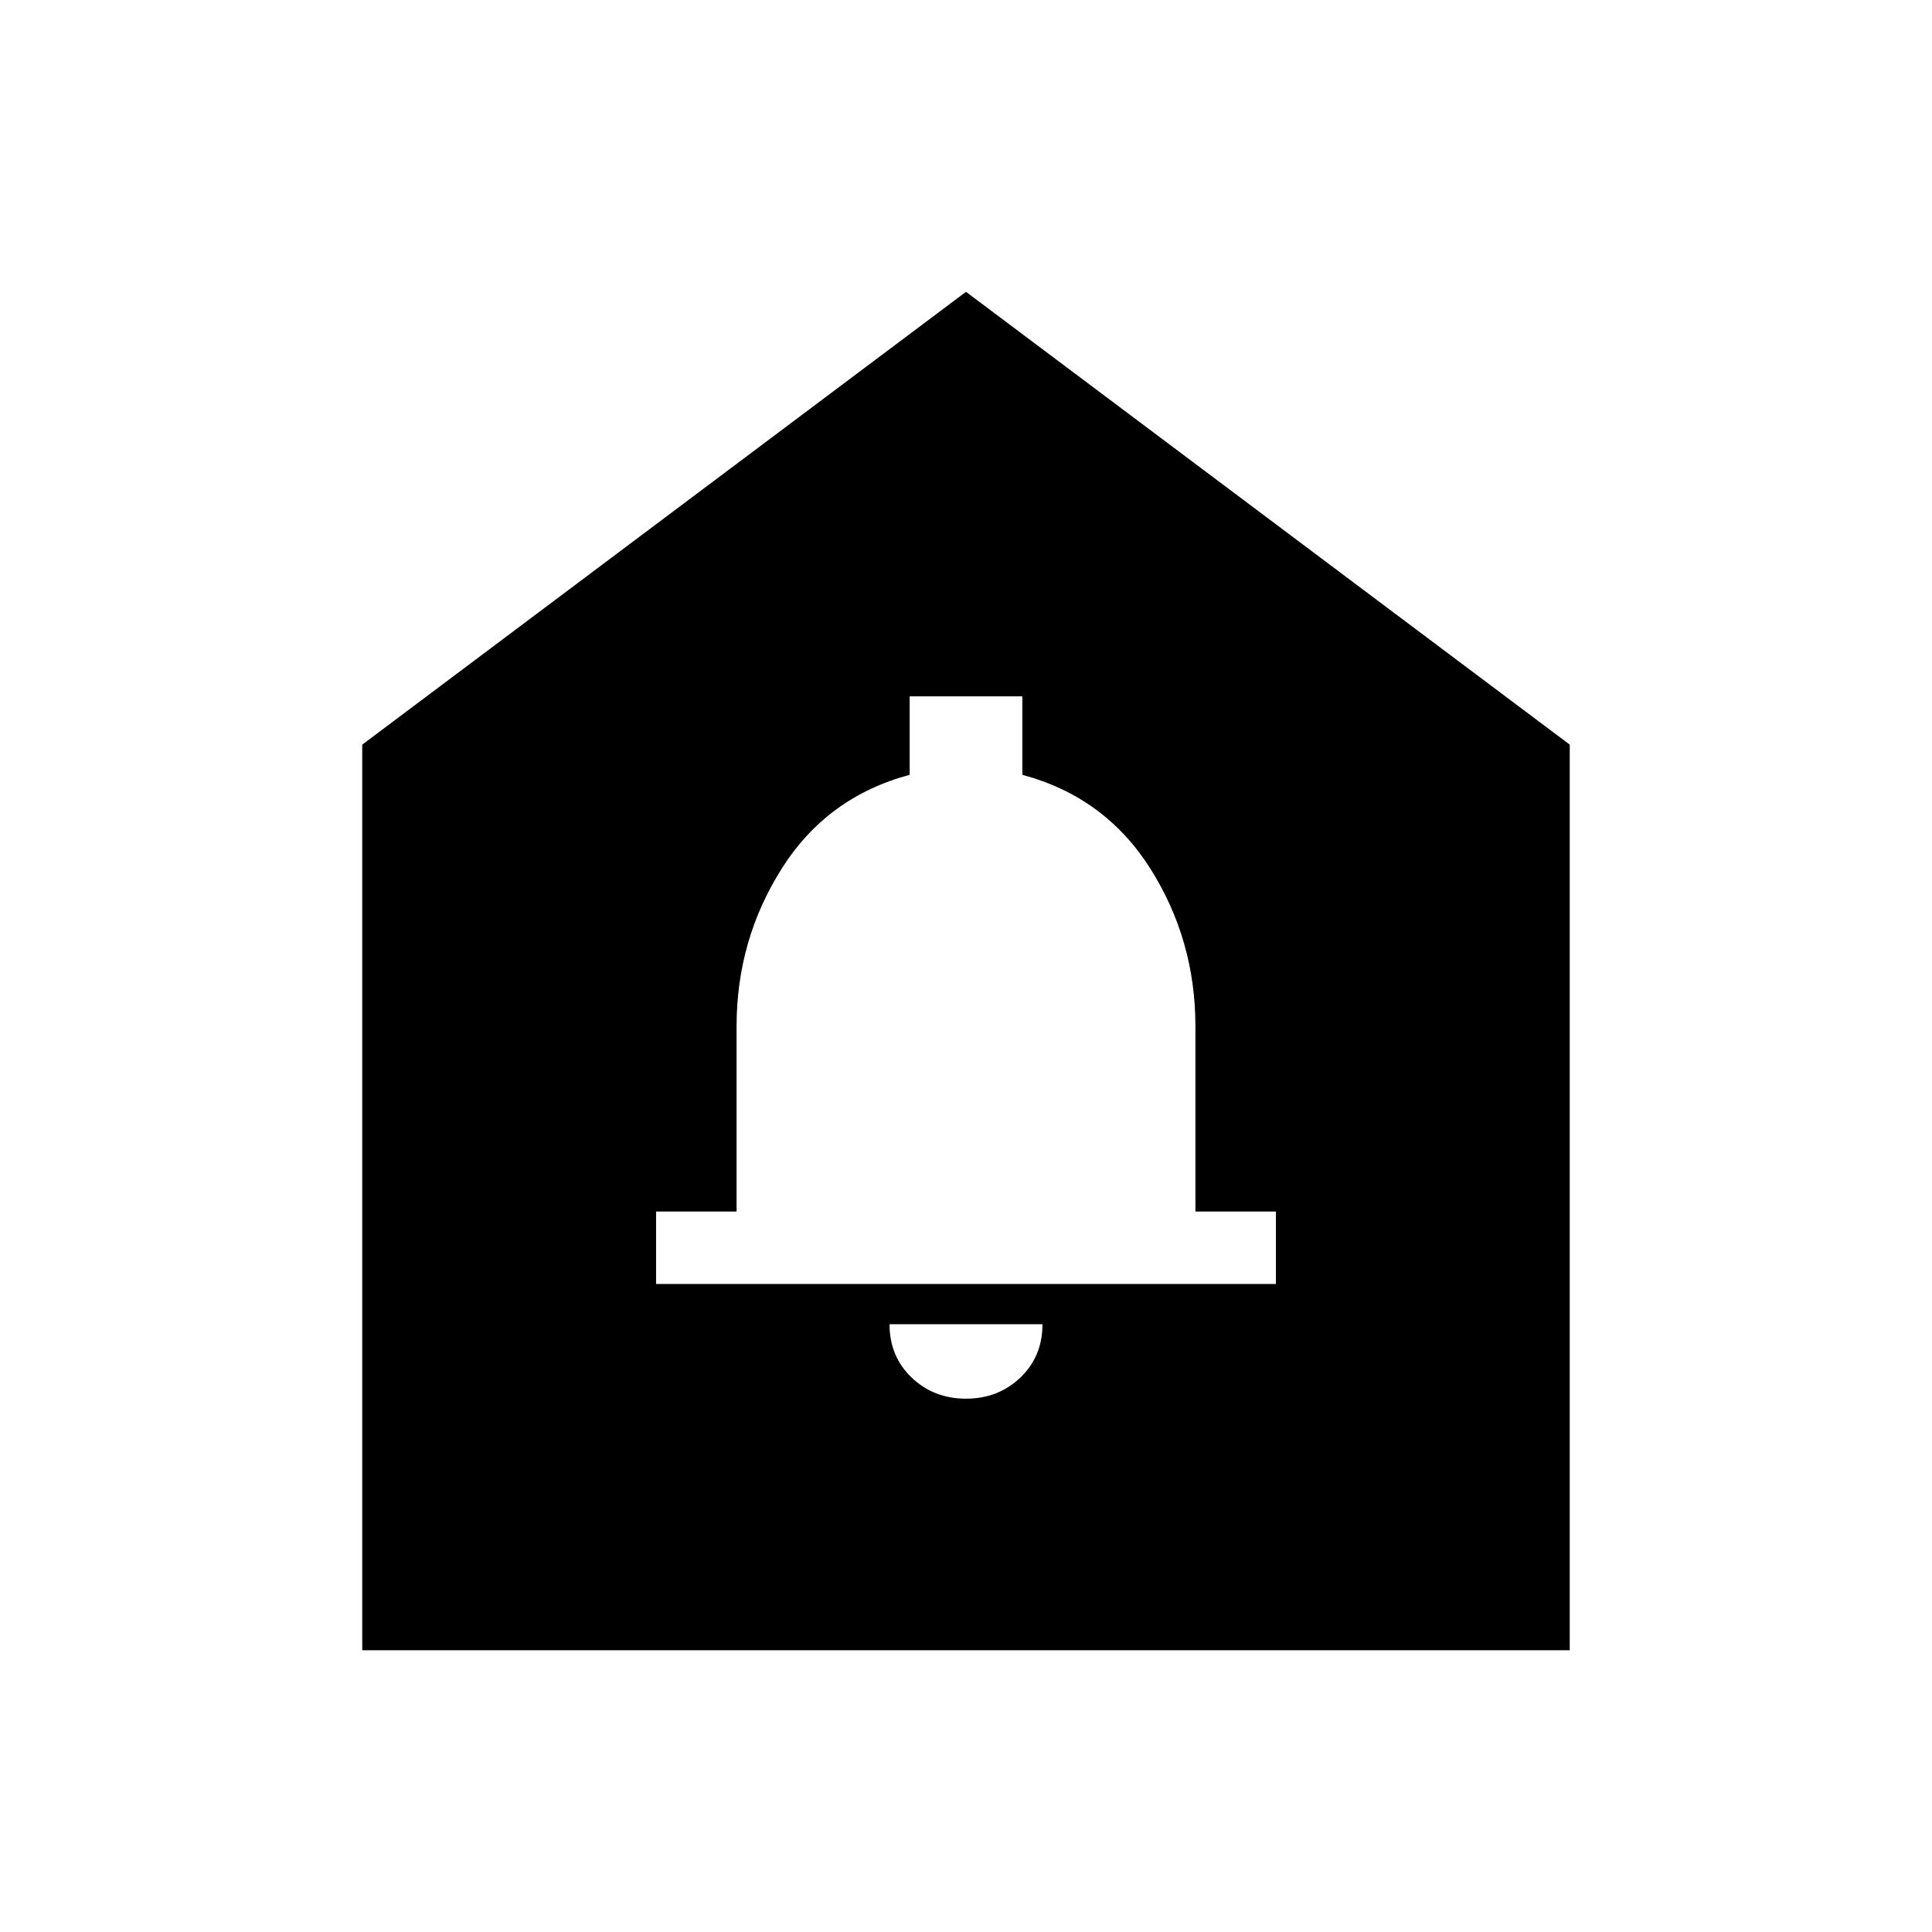 <svg xmlns="http://www.w3.org/2000/svg" height="24" width="24"><path d="M12 17.375Q12.4 17.375 12.675 17.113Q12.95 16.85 12.95 16.45H11.05Q11.05 16.85 11.325 17.113Q11.6 17.375 12 17.375ZM8.15 15.95H15.85V15.05H14.85V12.75Q14.85 11.675 14.288 10.787Q13.725 9.9 12.7 9.625V8.65H11.3V9.625Q10.275 9.9 9.713 10.787Q9.15 11.675 9.15 12.75V15.05H8.15ZM4.5 20.5V9.25L12 3.625L19.5 9.25V20.5Z"/></svg>